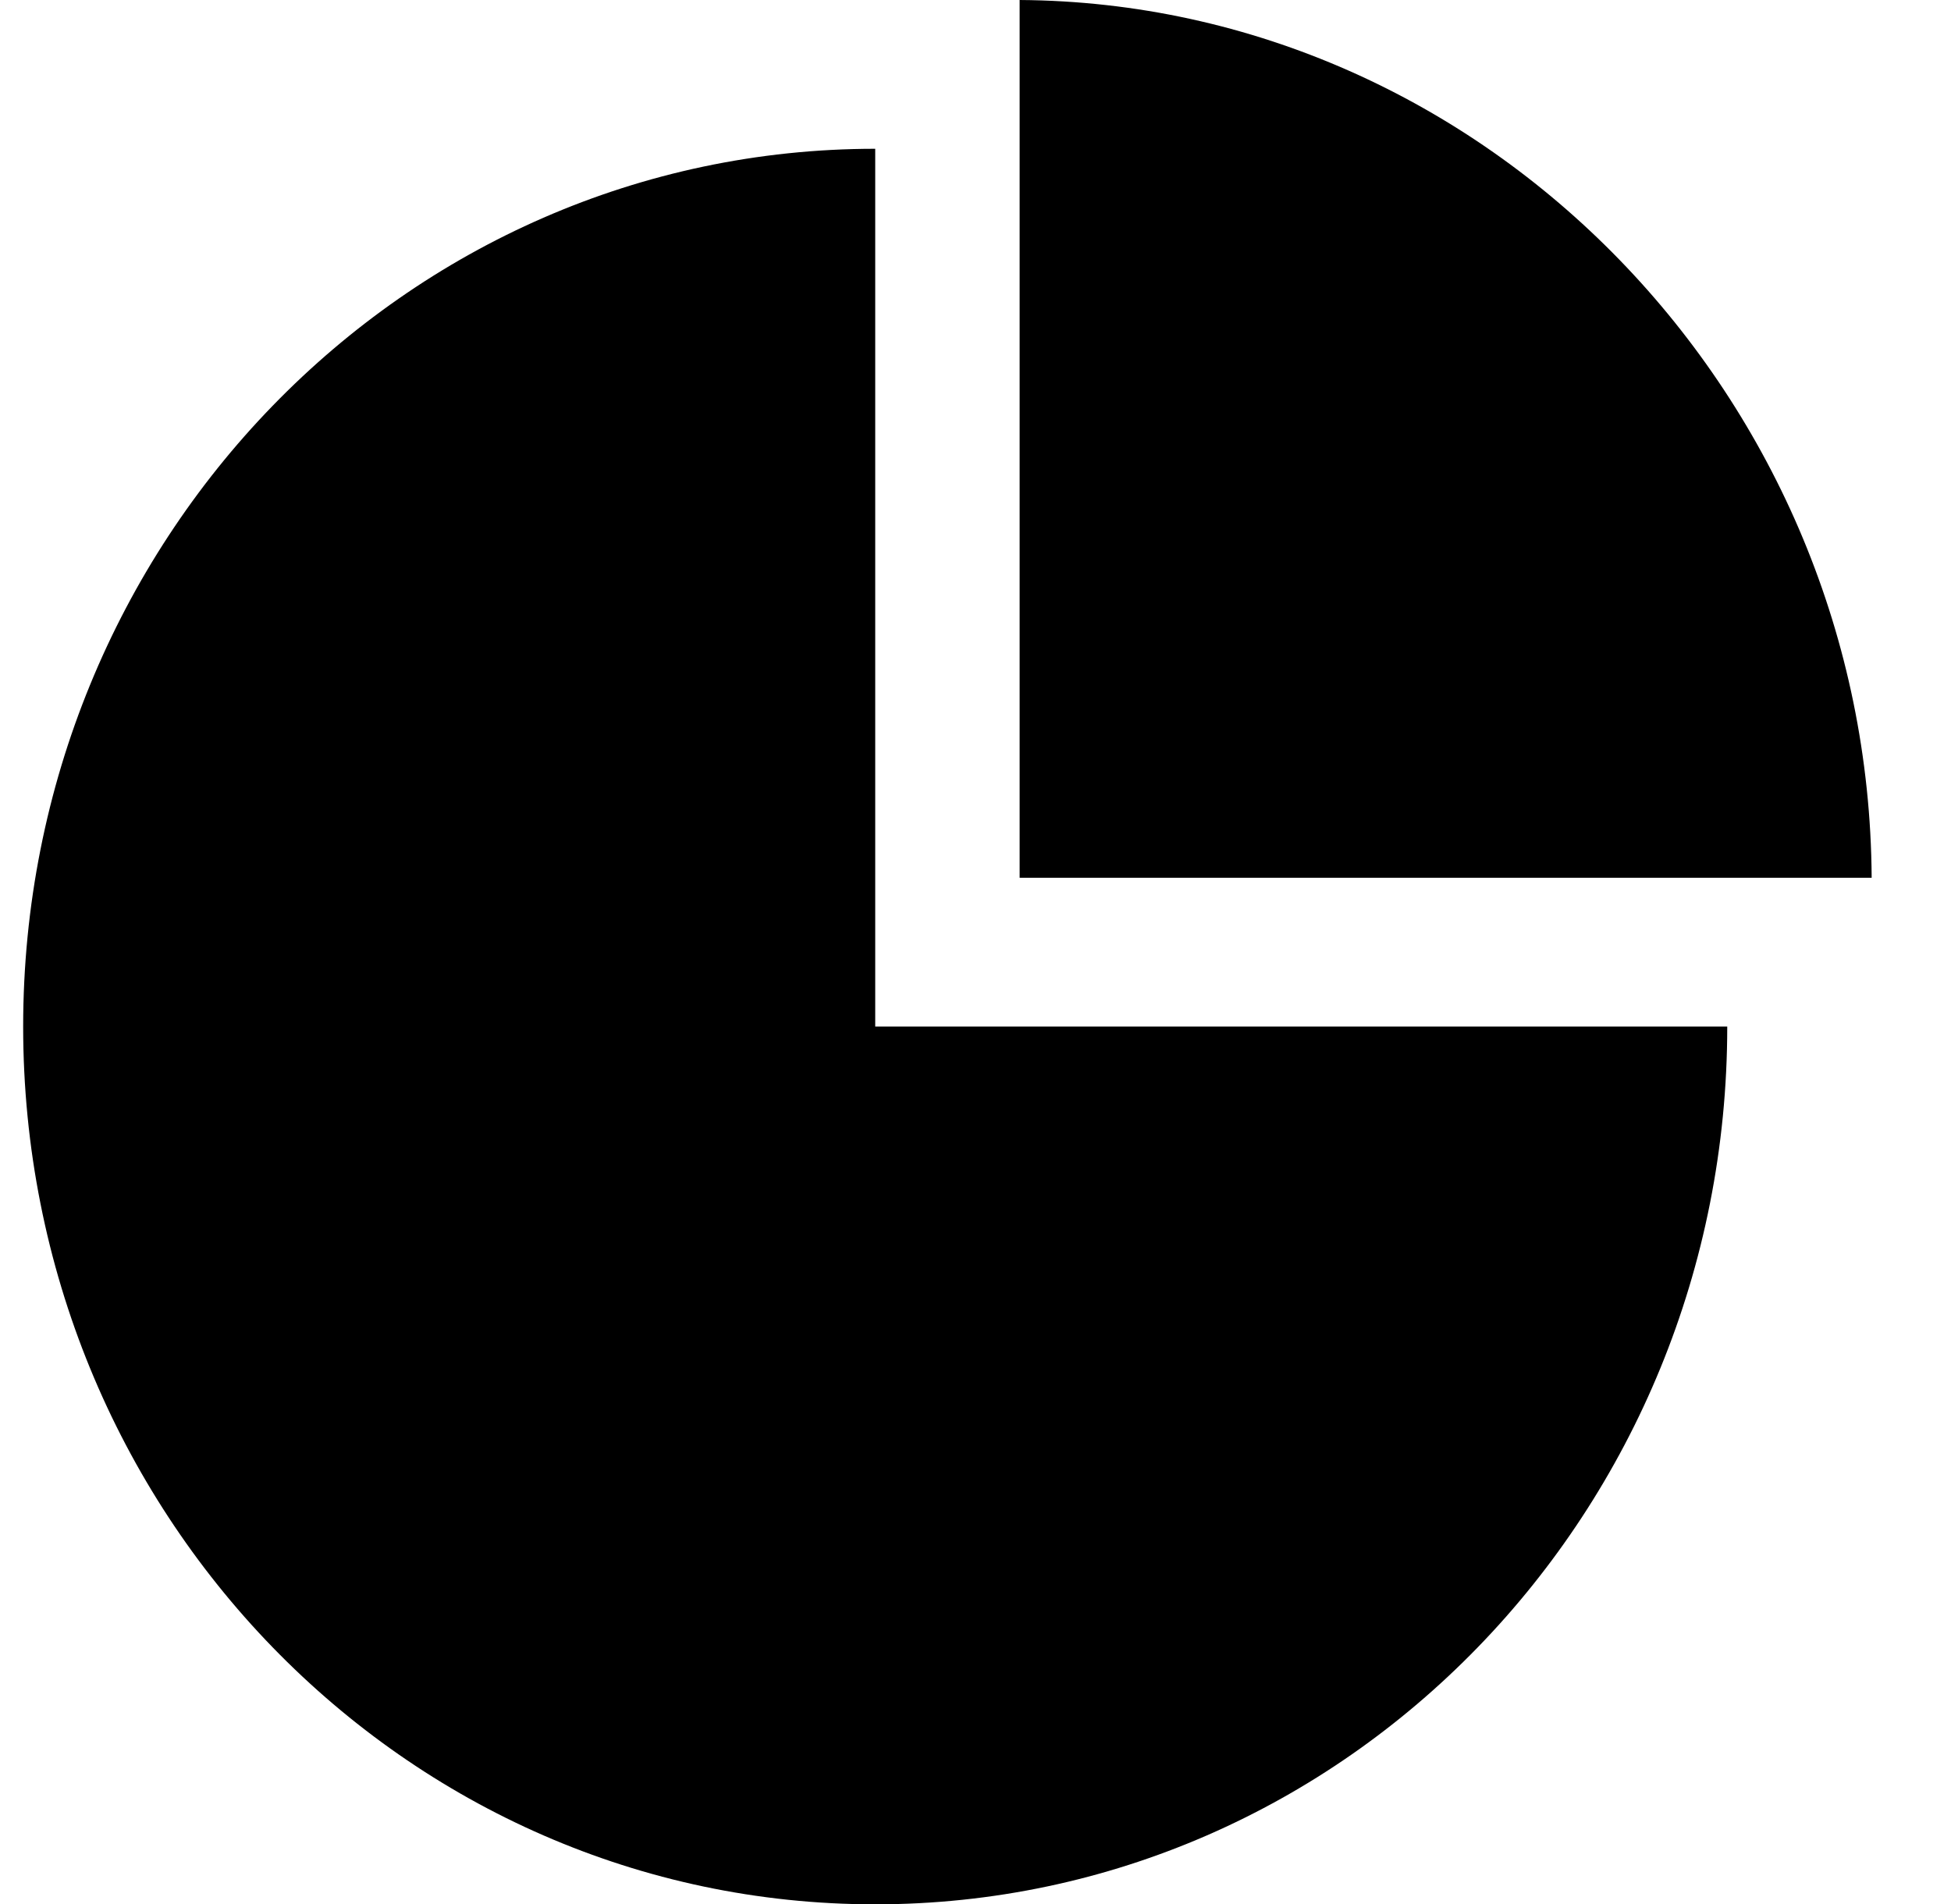 <?xml version="1.0" standalone="no"?><!DOCTYPE svg PUBLIC "-//W3C//DTD SVG 1.1//EN" "http://www.w3.org/Graphics/SVG/1.1/DTD/svg11.dtd"><svg t="1715269369660" class="icon" viewBox="0 0 1049 1024" version="1.1" xmlns="http://www.w3.org/2000/svg" p-id="9088" xmlns:xlink="http://www.w3.org/1999/xlink" width="204.883" height="200"><path d="M548.228 472.003V0c250.8 1.603 456.569 213.601 458.113 472.003H548.228z m380.464 80.002c0 260.792-204.989 471.995-458.112 471.995-253.138 0-458.128-211.203-458.128-471.995 0-260.8 204.99-472.003 458.128-472.003v472.003h458.112z m0 0"  p-id="9089"></path></svg>